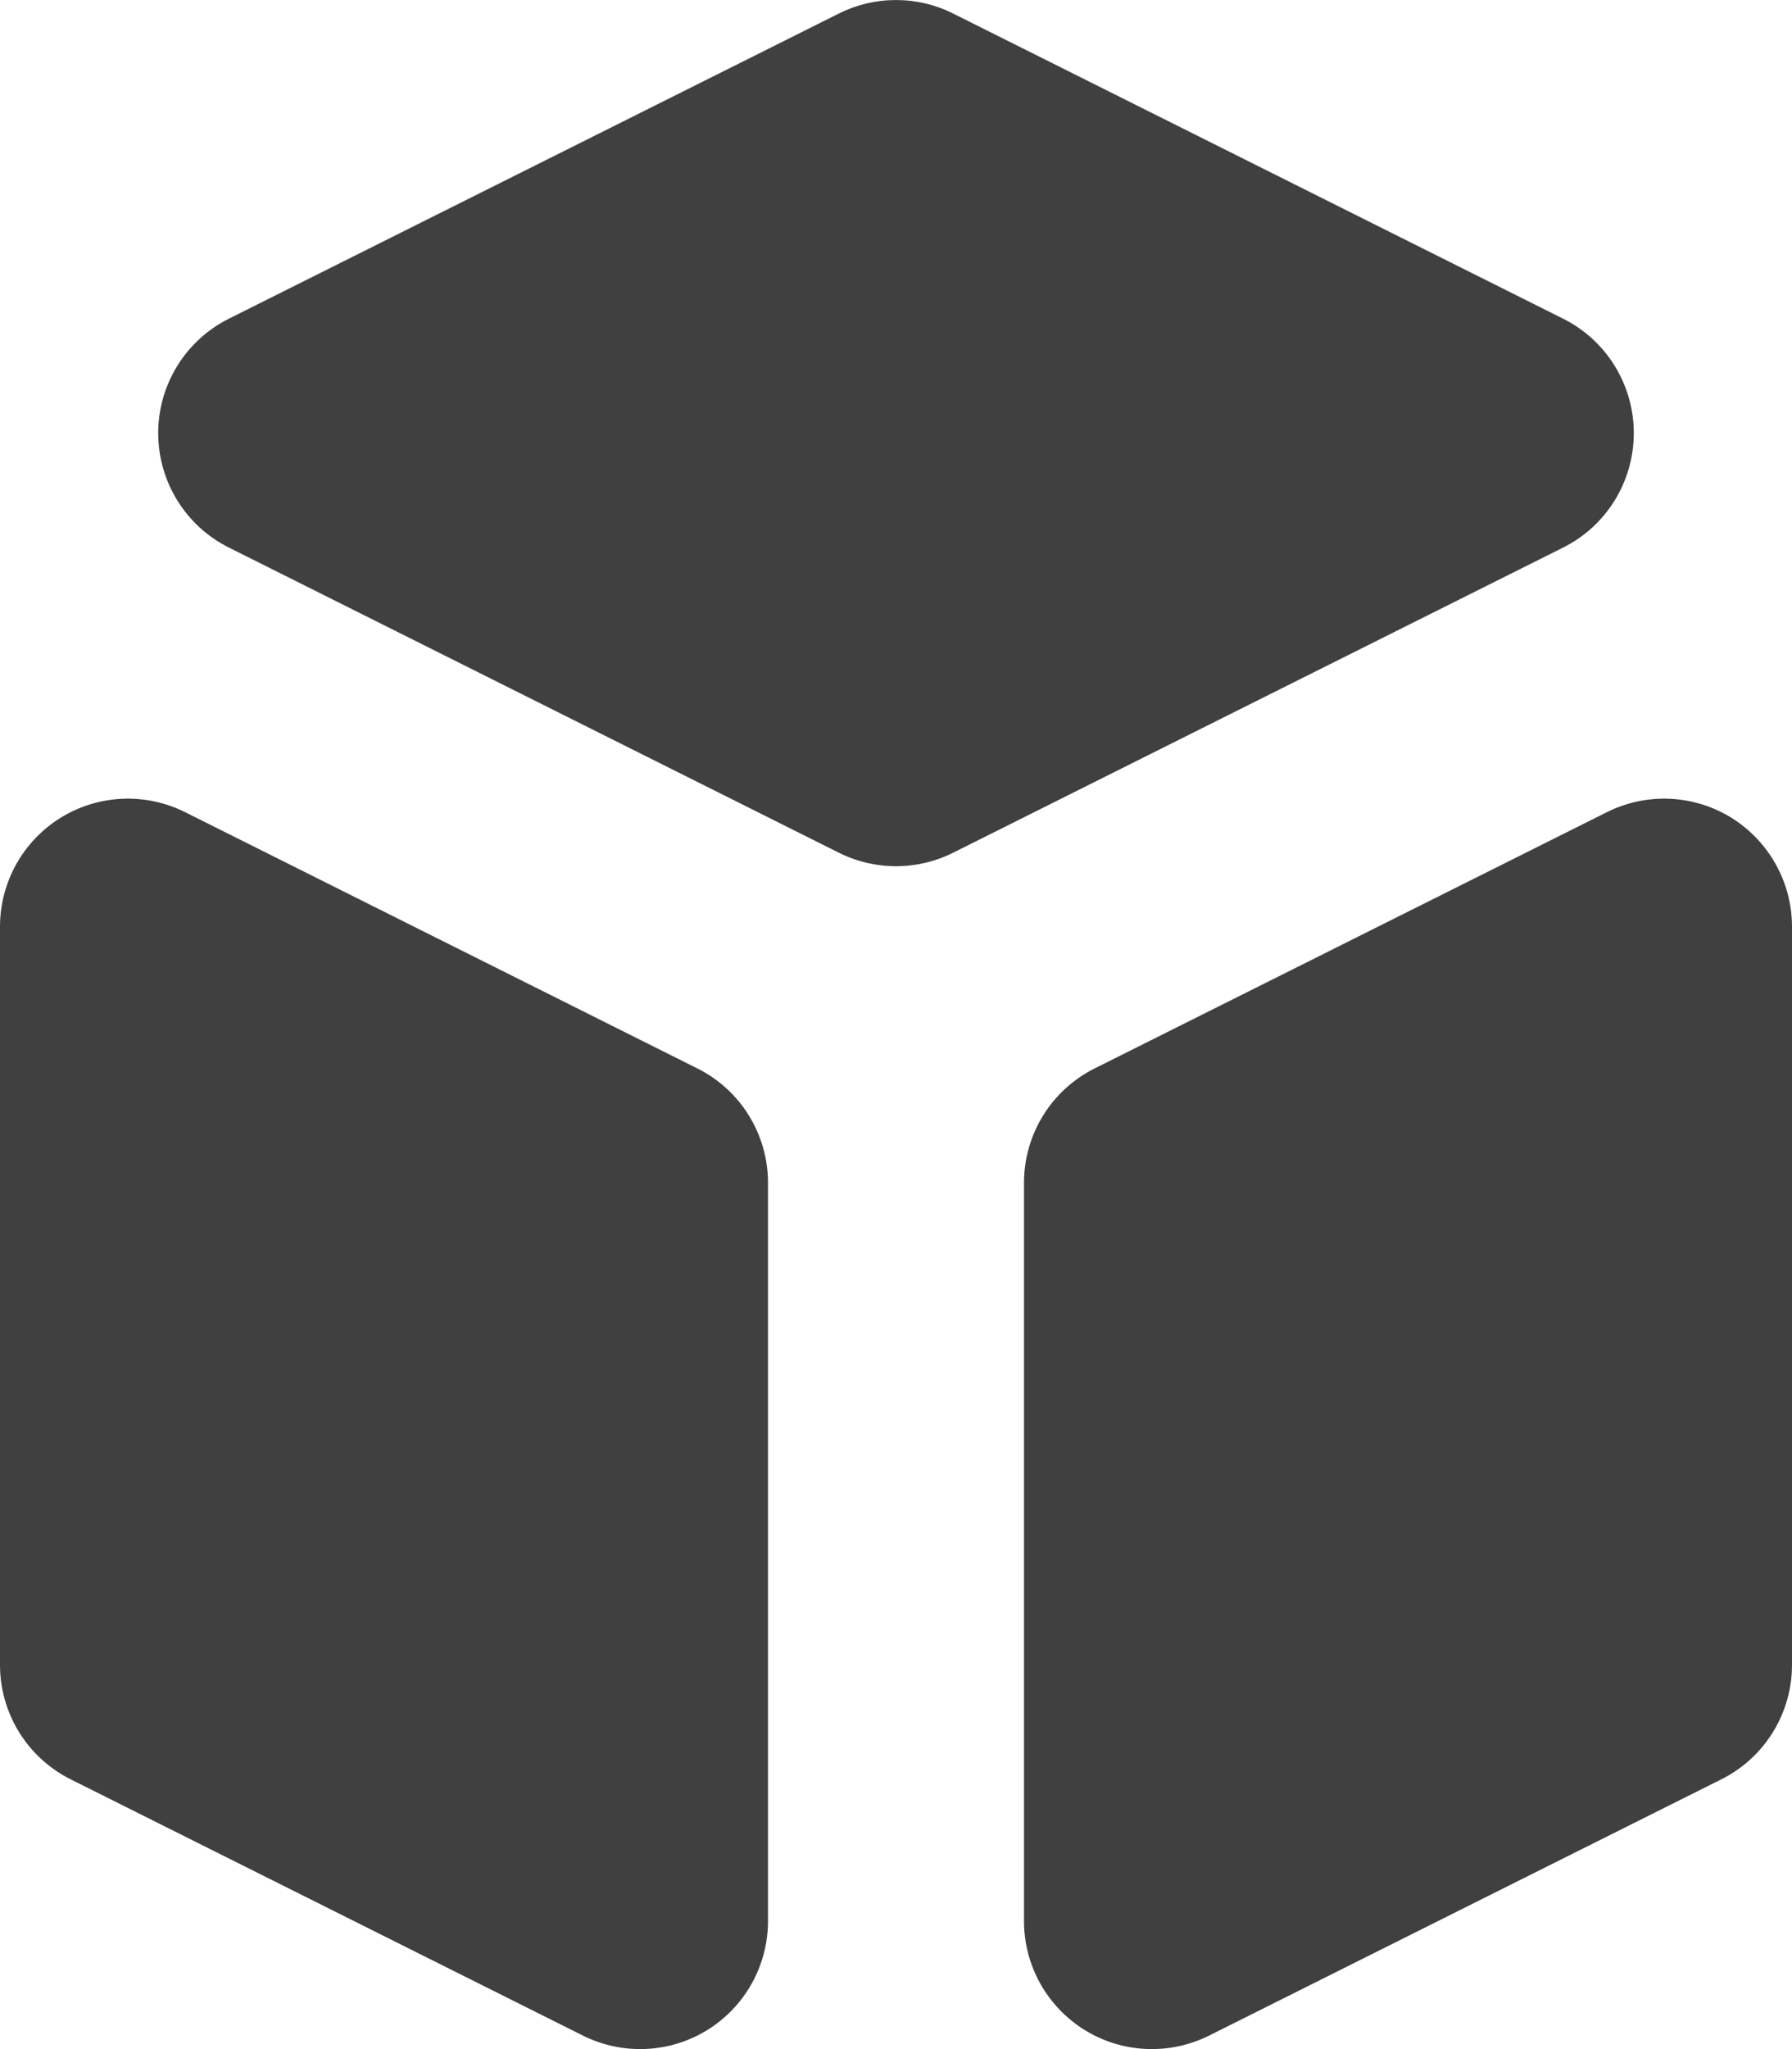 <svg width="14" height="16" viewBox="0 0 14 16" fill="none" xmlns="http://www.w3.org/2000/svg">
<path d="M8 15C8 15.347 8.179 15.668 8.474 15.851C8.769 16.033 9.137 16.049 9.447 15.894L13.447 13.894C13.786 13.725 14 13.379 14 13V7.236C14 6.889 13.82 6.568 13.526 6.385C13.231 6.203 12.863 6.187 12.553 6.342L8.553 8.342C8.214 8.511 8 8.857 8 9.236V15Z" fill="#404040"/>
<path d="M12.211 4.276C12.55 4.107 12.764 3.761 12.764 3.382C12.764 3.003 12.55 2.657 12.211 2.488L7.447 0.106C7.166 -0.035 6.834 -0.035 6.553 0.106L1.789 2.488C1.45 2.657 1.236 3.003 1.236 3.382C1.236 3.761 1.45 4.107 1.789 4.276L6.553 6.658C6.834 6.799 7.166 6.799 7.447 6.658L12.211 4.276Z" fill="#404040"/>
<path d="M1.447 6.342C1.137 6.187 0.769 6.203 0.474 6.385C0.179 6.568 0 6.889 0 7.236V13C0 13.379 0.214 13.725 0.553 13.894L4.553 15.894C4.863 16.049 5.231 16.033 5.526 15.851C5.821 15.668 6 15.347 6 15V9.236C6 8.857 5.786 8.511 5.447 8.342L1.447 6.342Z" fill="#404040"/>
</svg>
